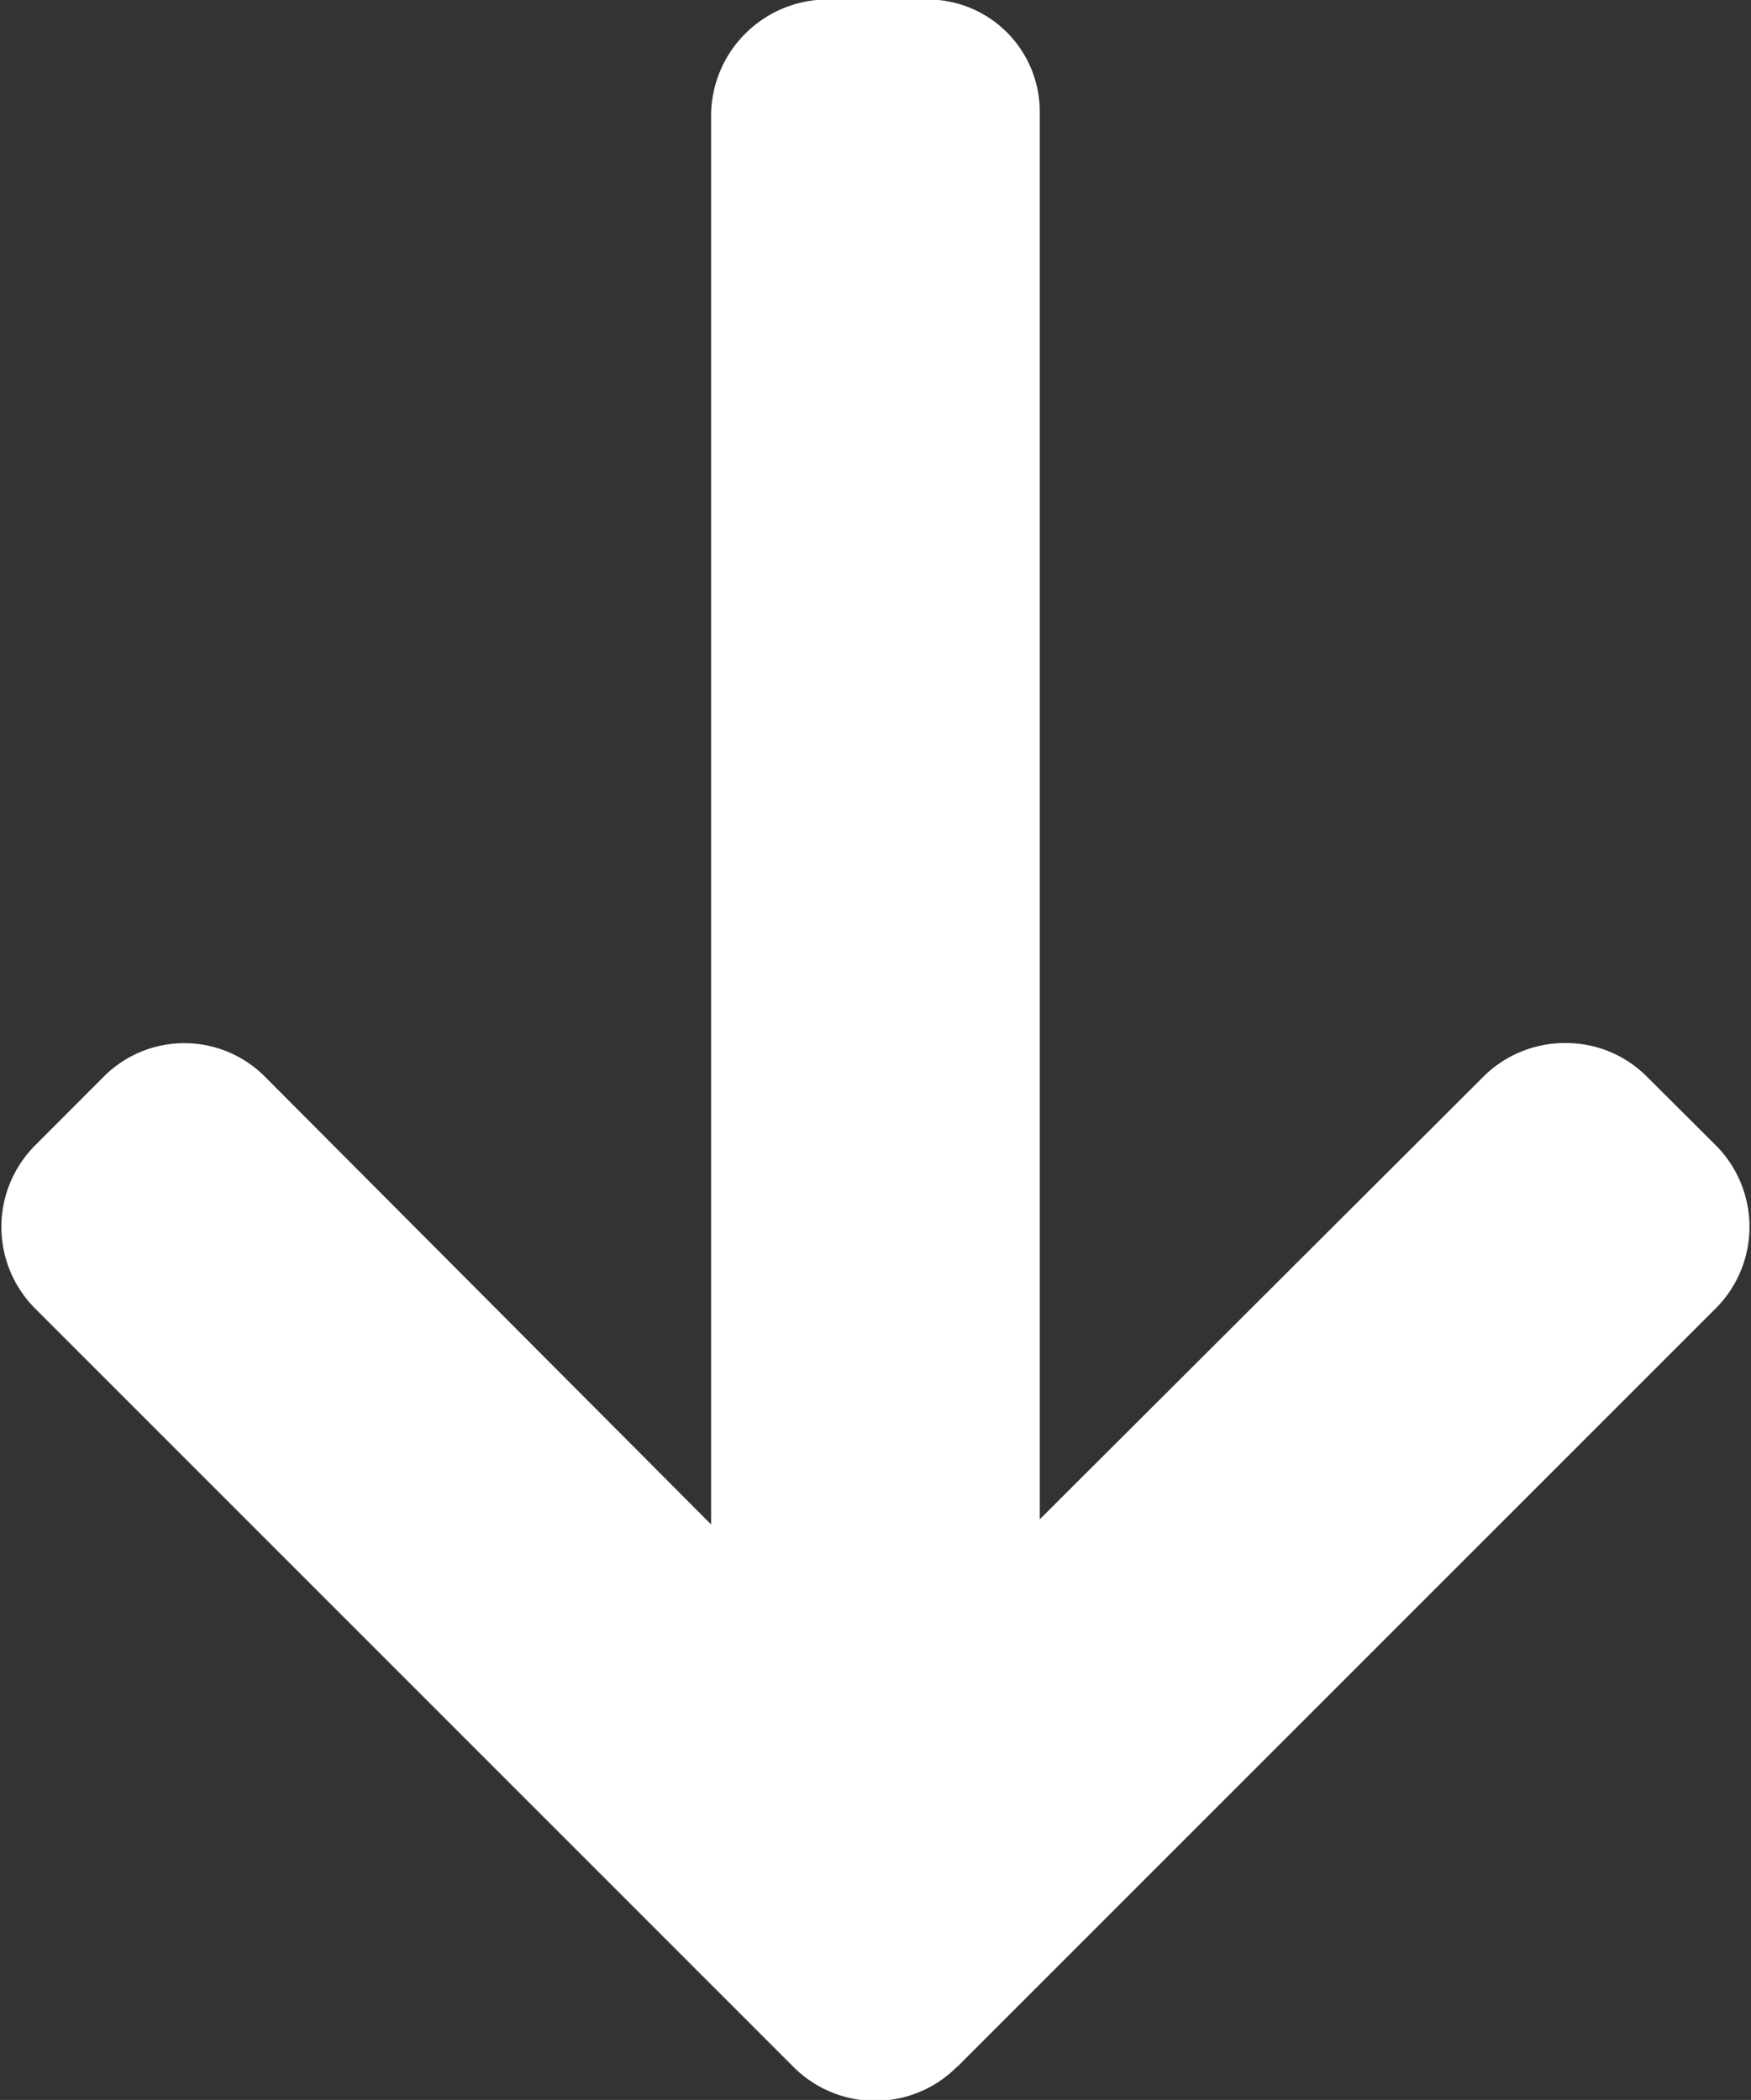 <svg xmlns="http://www.w3.org/2000/svg" width="13.656" height="16.376" viewBox="0 0 13.656 16.376">
  <rect x="0" y="0" width="13.656" height="16.376" fill="#333333" stroke="none"/>
  <defs>
    <style>
      .cls-1 {
        fill: #fff;
        fill-rule: evenodd;
      }
    </style>
  </defs>
  <path class="cls-1" d="M973.621,516.93l5.918-5.917a0.9,0.9,0,0,0,0-1.268L979,509.208a0.888,0.888,0,0,0-.634-0.262,0.9,0.9,0,0,0-.641.262l-3.46,3.452V501.693a0.875,0.875,0,0,0-.882-0.885h-0.76a0.91,0.91,0,0,0-.921.885V512.7l-3.479-3.491a0.887,0.887,0,0,0-1.259,0l-0.536.537a0.9,0.9,0,0,0,0,1.268l5.917,5.917a0.9,0.9,0,0,0,1.273,0h0Z" transform="translate(-966.156 -500.812)"/>
</svg>

